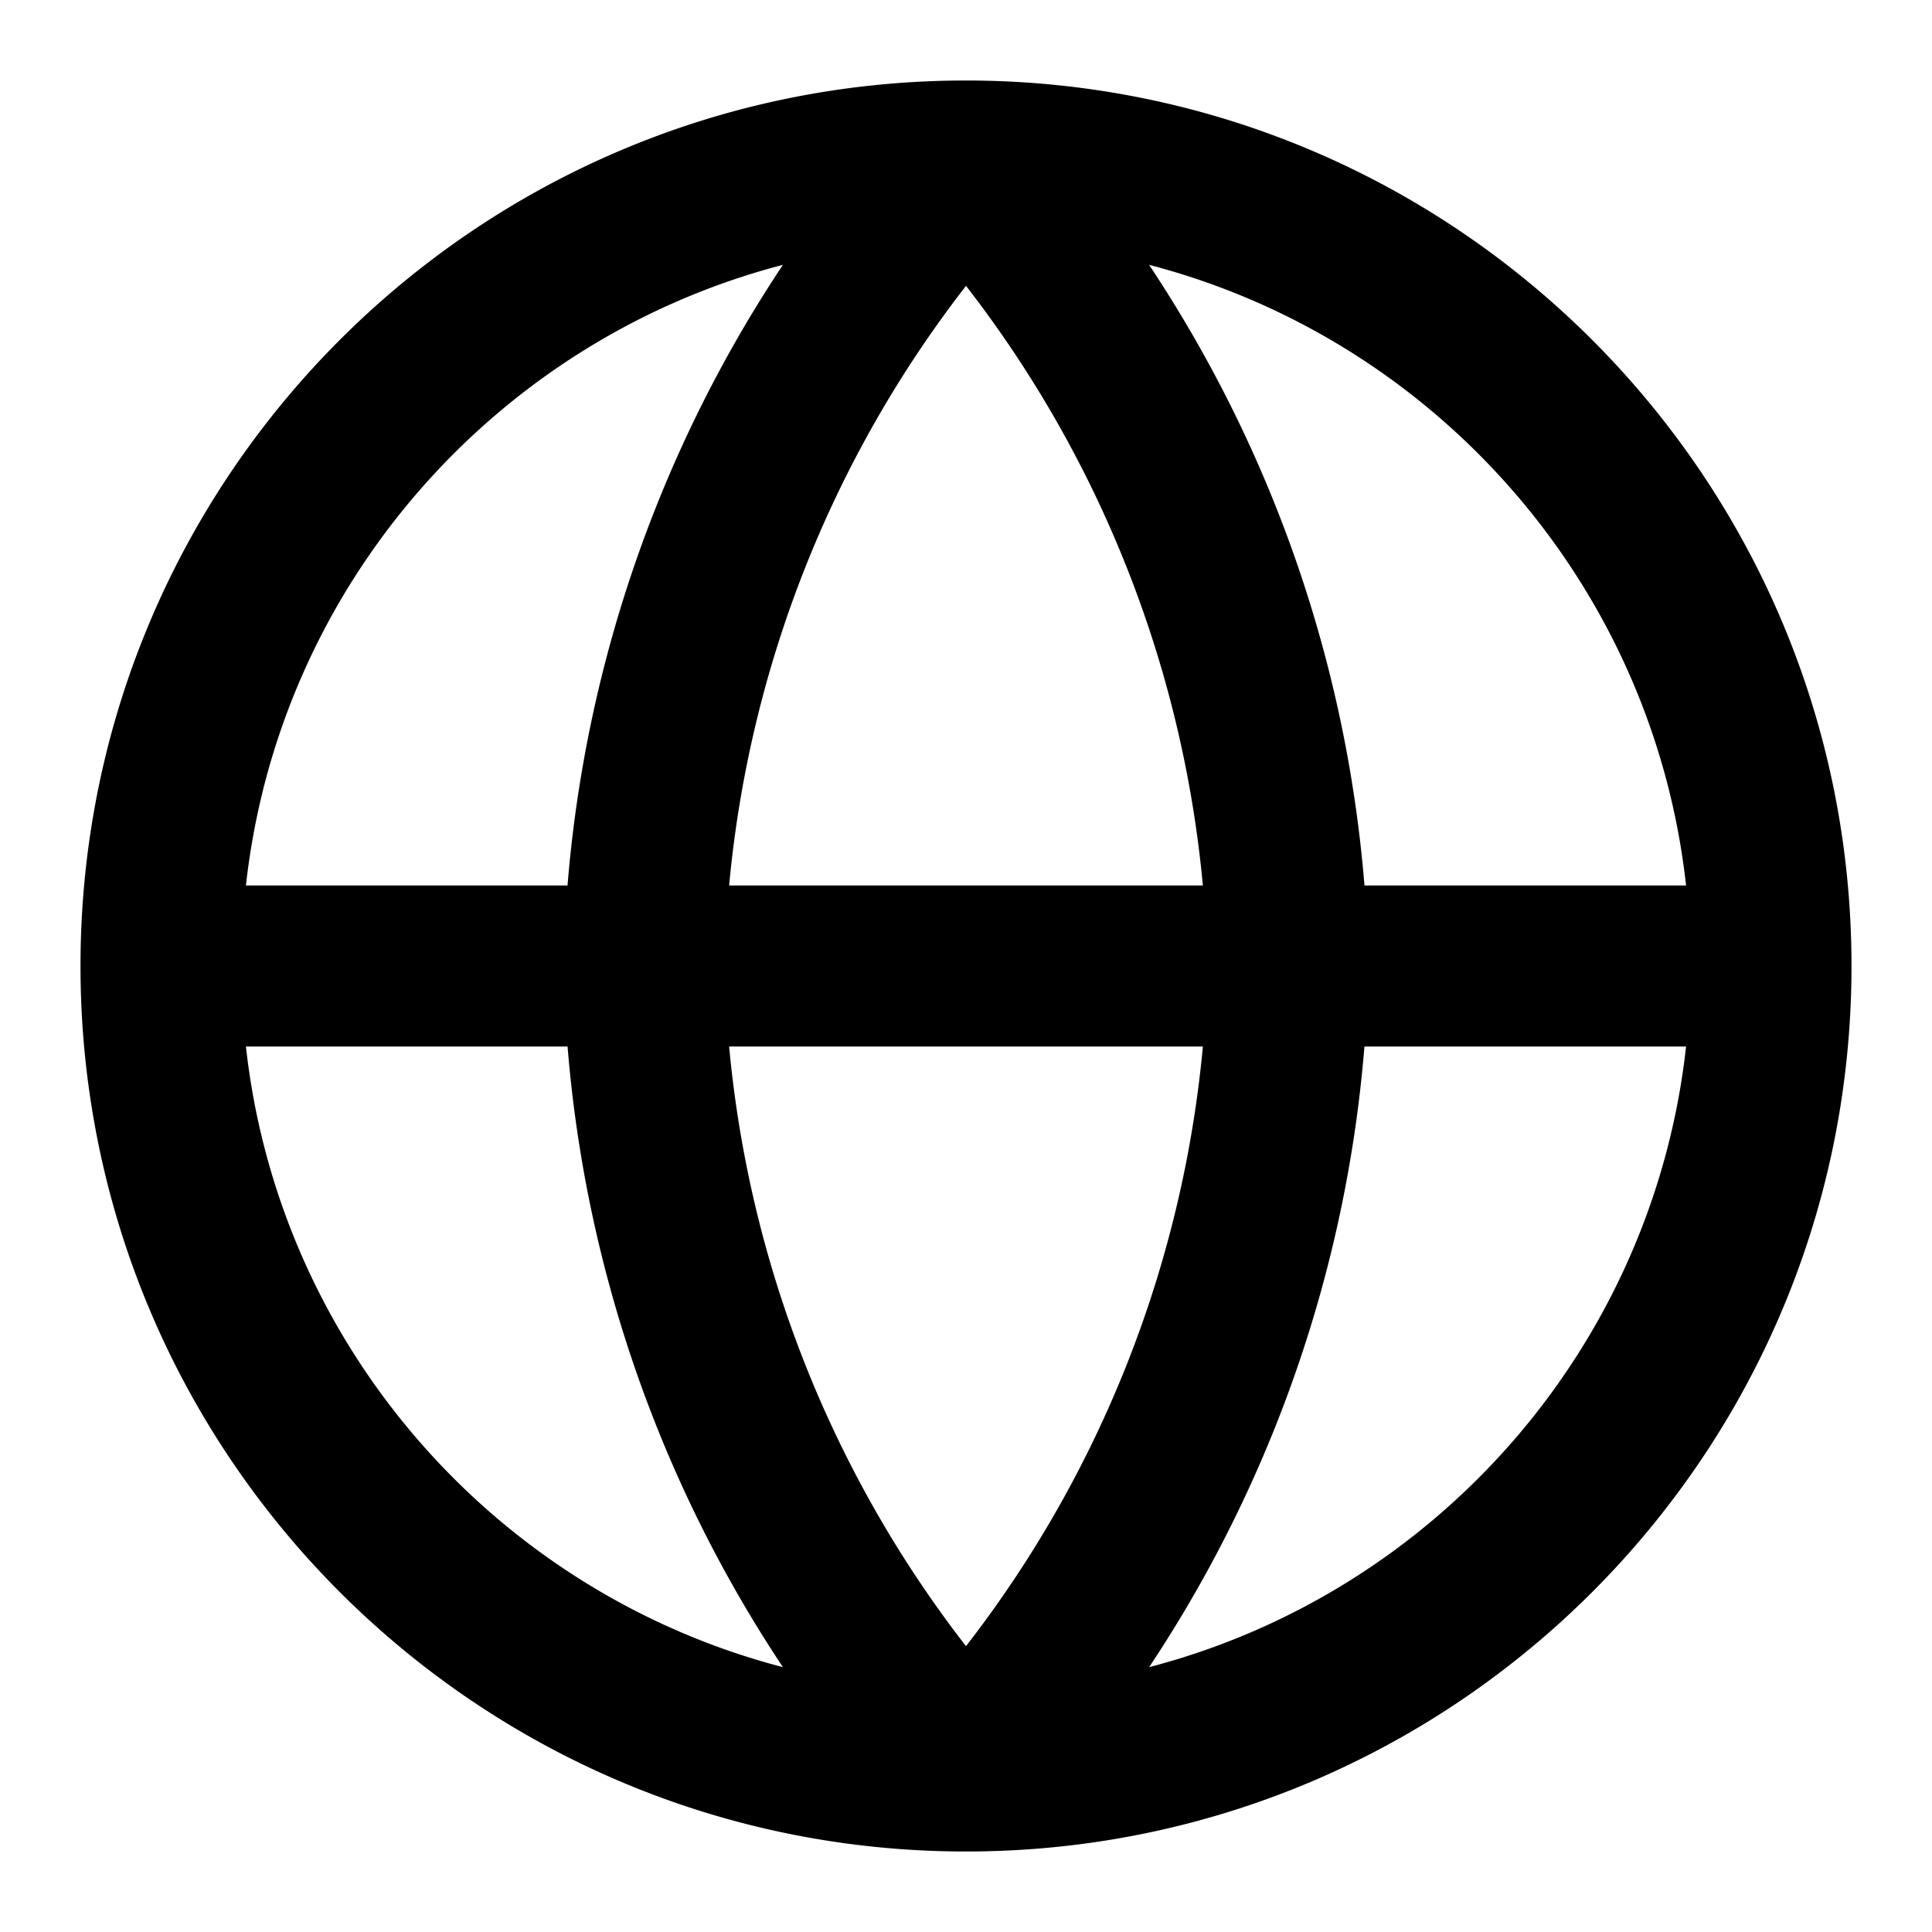 <svg width="48" height="48" viewBox="0 0 48 48" fill="none" xmlns="http://www.w3.org/2000/svg"><path fill-rule="evenodd" clip-rule="evenodd" d="M2 24C2 11.85 11.85 2 24 2s22 9.85 22 22-9.85 22-22 22S2 36.15 2 24zm4.11-2h7.99a32.601 32.601 0 015.351-15.42C12.338 8.432 6.936 14.527 6.11 22zM24 7.102A28.601 28.601 0 0018.115 22h11.77A28.601 28.601 0 0024 7.102zM29.885 26A28.6 28.6 0 0124 40.898 28.6 28.6 0 0118.115 26h11.77zM14.1 26H6.11c.826 7.474 6.228 13.568 13.341 15.42A32.601 32.601 0 0114.101 26zm14.45 15.42A32.601 32.601 0 0033.899 26h7.991c-.826 7.474-6.228 13.568-13.341 15.42zM41.89 22H33.9a32.601 32.601 0 00-5.351-15.42C35.662 8.432 41.064 14.527 41.89 22z" fill="currentColor"/></svg>
